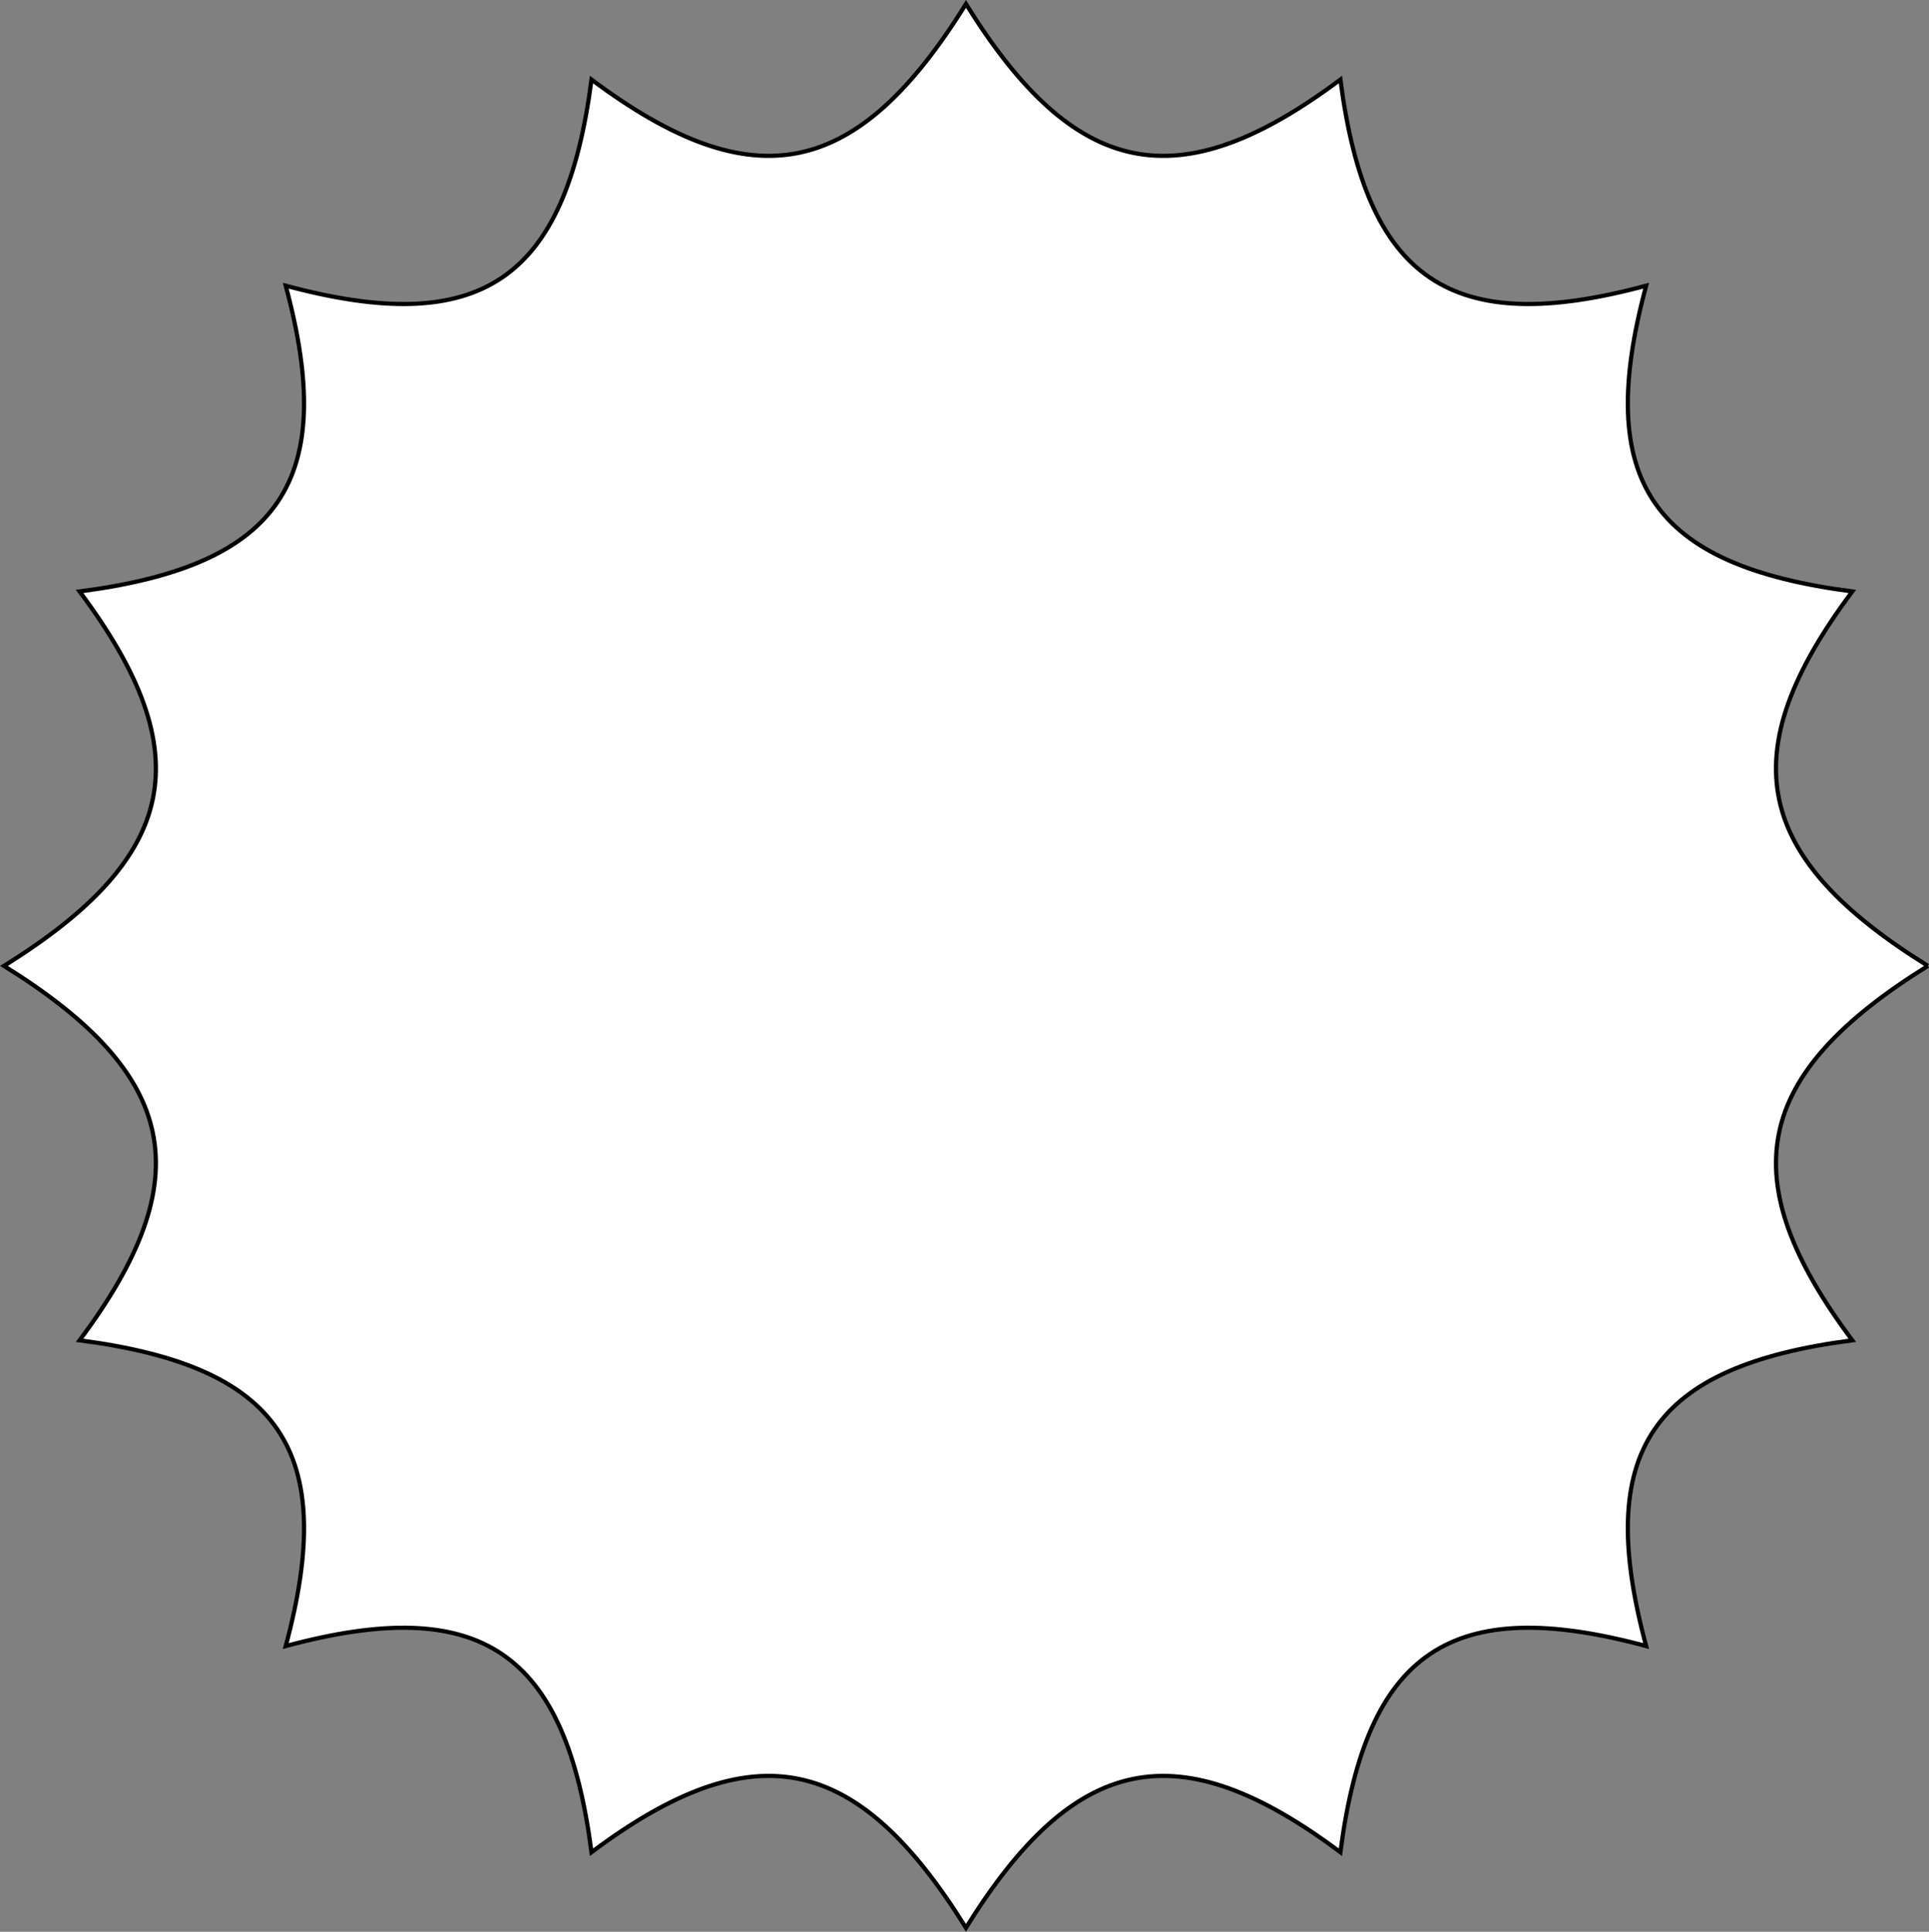 <?xml version="1.0" encoding="utf-8"?>
<!-- Generator: Adobe Illustrator 13.0.0, SVG Export Plug-In . SVG Version: 6.00 Build 14948)  -->
<svg version="1.2" baseProfile="tiny" id="Layer_1" xmlns="http://www.w3.org/2000/svg" xmlns:xlink="http://www.w3.org/1999/xlink"
	 x="0px" y="0px" width="461.211px" height="461.896px" viewBox="0 0 461.211 461.896" xml:space="preserve">
<rect x="0" y="0" width="461.211" height="461.896" fill="#808080" stroke="none"/>
<path fill="#FFFFFF" stroke="#000000" d="M460.947,230.947c-41.817,25.981-47.082,50.735-18.074,89.526
	c-48.055,6.235-61.832,26.512-49.291,73.106c-46.596-12.542-66.87,1.237-73.104,49.293c-38.793-29.01-63.545-23.744-89.527,18.075
	c-25.983-41.819-50.735-47.085-89.526-18.075c-6.237-48.056-26.512-61.835-73.108-49.293c12.541-46.596-1.235-66.871-49.293-73.106
	c29.01-38.791,23.744-63.545-18.074-89.526c41.818-25.983,47.084-50.735,18.074-89.526c48.058-6.235,61.834-26.513,49.293-73.108
	c46.597,12.544,66.871-1.236,73.108-49.291c38.791,29.01,63.543,23.743,89.526-18.074c25.982,41.817,50.734,47.084,89.527,18.074
	c6.234,48.055,26.51,61.835,73.104,49.291c-12.541,46.596,1.236,66.873,49.291,73.108
	C413.865,180.212,419.129,204.964,460.947,230.947"/>
</svg>
